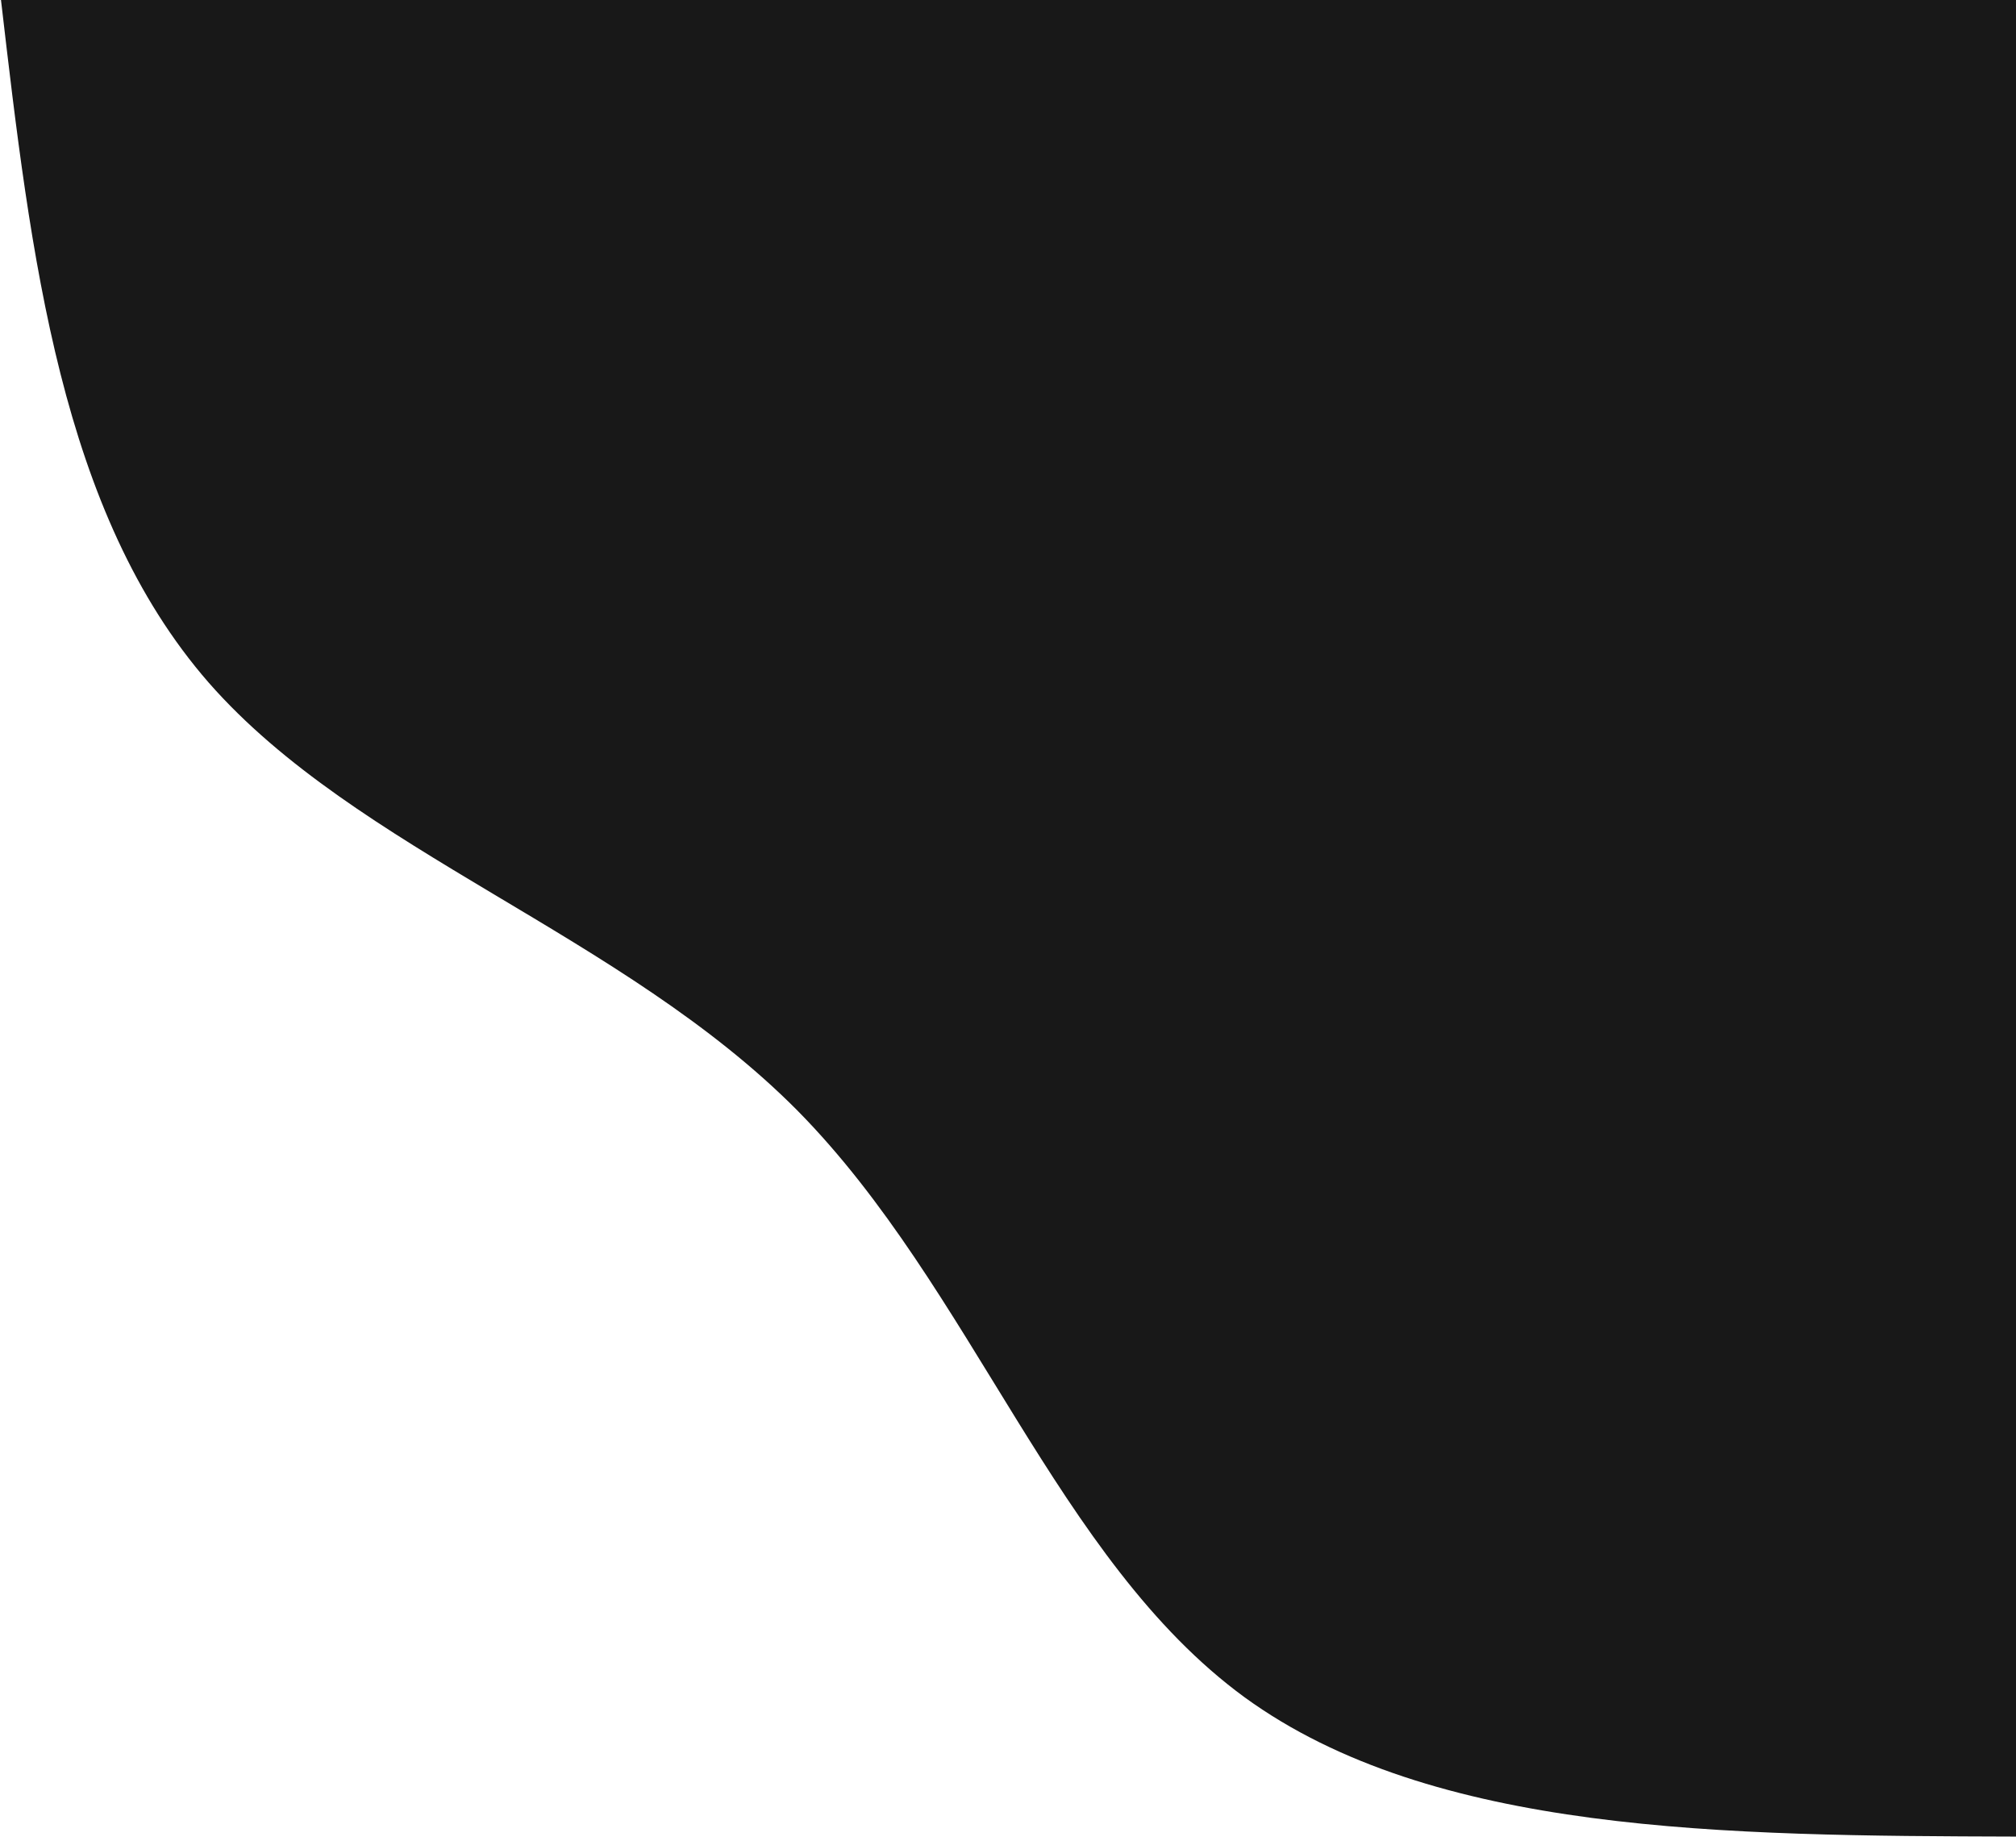 <svg width="277" height="253" viewBox="0 0 277 253" fill="none" xmlns="http://www.w3.org/2000/svg">
<path d="M277 252.35C236.936 252.233 196.872 252 171.016 233.217C145.16 214.317 133.64 176.983 109.576 152.6C85.512 128.333 49.032 117.017 28.68 93.8C8.328 70.467 4.232 35.233 0.136 0H277V252.35Z" fill="#181818"/>
</svg>
